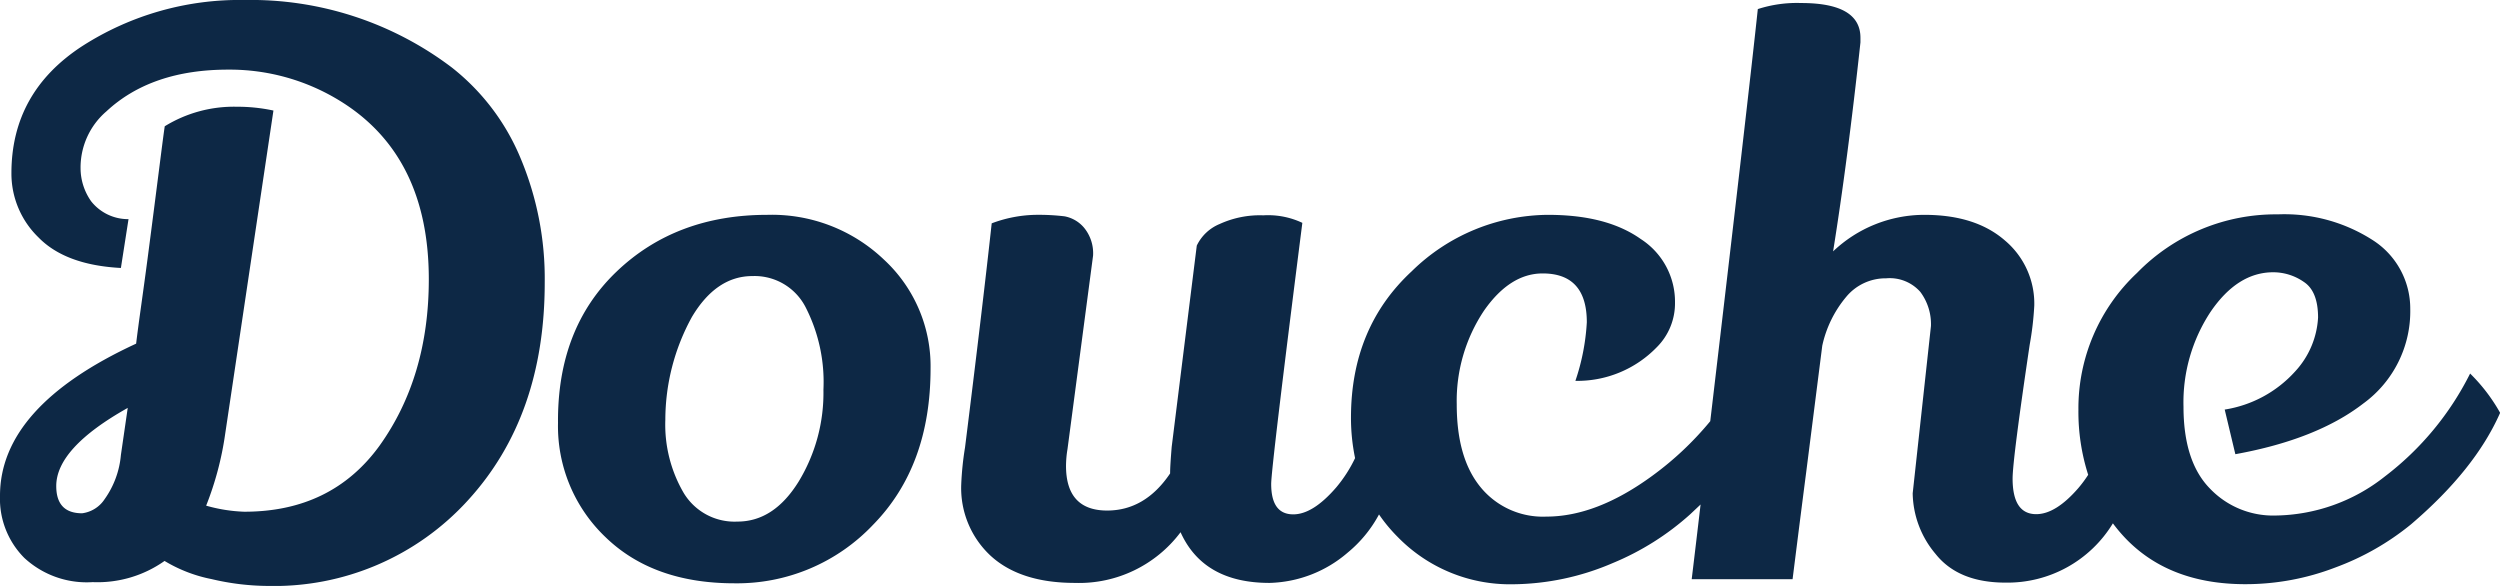 <svg id="Layer_1" data-name="Layer 1" xmlns="http://www.w3.org/2000/svg" viewBox="0 0 256 60"><defs><style>.cls-1{fill:#0d2845;}</style></defs><title>douche</title><path class="cls-1" d="M46.25,6.9A34.09,34.09,0,0,0,25.07,0,29.81,29.81,0,0,0,8.41,4.73q-7.24,4.72-7.24,13A9.09,9.09,0,0,0,3.93,24.3q2.76,2.84,8.45,3.14l.78-5a4.82,4.82,0,0,1-3.82-1.82,5.9,5.9,0,0,1-1.09-3.37A7.58,7.58,0,0,1,10.9,11.4q4.59-4.27,12.46-4.27a21.52,21.52,0,0,1,11.29,3.1q9.26,5.58,9.26,18.37,0,10-5.06,17.06Q33.94,52.41,25,52.4a16.17,16.17,0,0,1-3.89-.62,32.15,32.15,0,0,0,1.95-7.36L28,11.32a17.5,17.5,0,0,0-3.74-.39,13.5,13.5,0,0,0-7.39,2c-.11.72-.3,2.22-.59,4.49s-.67,5.26-1.16,9S14.2,33,13.94,35.19Q0,41.63,0,50.77a8.58,8.58,0,0,0,2.49,6.36,9.41,9.41,0,0,0,7,2.48,11.89,11.89,0,0,0,7.36-2.17,14.87,14.87,0,0,0,4.82,1.86,25.57,25.57,0,0,0,5.77.7,26.82,26.82,0,0,0,20.47-8.76q7.88-8.61,7.87-22.33a31.87,31.87,0,0,0-2.49-12.75A23,23,0,0,0,46.25,6.9ZM12.38,46.59a9.16,9.16,0,0,1-1.67,4.53,3.25,3.25,0,0,1-2.3,1.44c-1.77,0-2.65-.93-2.65-2.79q0-3.89,7.32-8ZM78.56,22q-9.34,0-15.42,5.81t-6,15.5A15.69,15.69,0,0,0,62,55q4.88,4.73,13.2,4.73a19.18,19.18,0,0,0,14.21-6q5.88-6,5.88-16a14.86,14.86,0,0,0-4.79-11.16A16.62,16.62,0,0,0,78.56,22ZM81.79,49.3q-2.54,4.11-6.27,4.11A6.08,6.08,0,0,1,70,50.46,13.86,13.86,0,0,1,68.13,43a21.92,21.92,0,0,1,2.72-10.54c1.66-2.79,3.73-4.19,6.19-4.19a5.87,5.87,0,0,1,5.49,3.26,16.78,16.78,0,0,1,1.79,8.37A17.48,17.48,0,0,1,81.79,49.3Zm174.21-7q-2.56,5.8-9.11,11.39a26.91,26.91,0,0,1-7.75,4.42,25.62,25.62,0,0,1-9.22,1.71c-5.19,0-9.3-1.58-12.3-4.73a16.14,16.14,0,0,1-1.26-1.5,12.63,12.63,0,0,1-11,6.07q-4.83,0-7.16-2.94a9.84,9.84,0,0,1-2.34-6.21l1.87-17.13a5.51,5.51,0,0,0-1.09-3.49,4.18,4.18,0,0,0-3.5-1.39,5.23,5.23,0,0,0-4.09,1.9,11.61,11.61,0,0,0-2.45,5q-.56,4.41-1.64,12.91c-.73,5.65-1.19,9.34-1.4,11H173.23c.32-2.64.62-5.18.91-7.65l-1.06,1a27.63,27.63,0,0,1-7.94,5,26.37,26.37,0,0,1-10.28,2.17A16.05,16.05,0,0,1,143.14,55a16.27,16.27,0,0,1-1.93-2.32A13,13,0,0,1,138,56.59a12.71,12.71,0,0,1-8,3.1q-6.77,0-9.11-5.19a13,13,0,0,1-10.82,5.19c-3.73,0-6.62-.93-8.64-2.79a9.46,9.46,0,0,1-3-7.29,31.47,31.47,0,0,1,.39-3.8q1.8-14.41,2.73-22.94A13.38,13.38,0,0,1,106,22a22.47,22.47,0,0,1,3,.15,3.43,3.43,0,0,1,2,1.16,4.1,4.1,0,0,1,.93,2.87L109.31,46a10.78,10.78,0,0,0-.15,1.7q0,4.57,4.2,4.58,3.9,0,6.46-3.8c0-.57.06-1.47.16-2.71l2.57-20.62a4.49,4.49,0,0,1,2.34-2.21,9.89,9.89,0,0,1,4.47-.89,8.22,8.22,0,0,1,4,.77q-3.19,25.11-3.19,26.74c0,2.07.75,3.11,2.26,3.11,1.35,0,2.81-.92,4.4-2.76a14,14,0,0,0,1.93-3,20.31,20.31,0,0,1-.42-4.14q0-9.23,6.23-15A20.09,20.09,0,0,1,158.52,22c4,0,7.16.82,9.5,2.48a7.63,7.63,0,0,1,3.5,6.51,6.34,6.34,0,0,1-1.87,4.57A11.33,11.33,0,0,1,161.32,39a22.42,22.42,0,0,0,1.17-6q0-5-4.52-5-3.34,0-6,3.8a16.64,16.64,0,0,0-2.8,9.61c0,3.68.81,6.5,2.45,8.49a8.24,8.24,0,0,0,6.73,3q5.14,0,10.86-4.19a32.35,32.35,0,0,0,5.92-5.58Q179.06,9.8,180,.93a13,13,0,0,1,4.44-.62q6.08,0,6.07,3.57v.46q-1.32,12.18-2.8,21.4A13.57,13.57,0,0,1,197.06,22c3.48,0,6.23.87,8.25,2.63a8.44,8.44,0,0,1,3,6.67,31.6,31.6,0,0,1-.47,4Q206.1,47,206.09,49q0,3.65,2.42,3.65c1.34,0,2.78-.9,4.32-2.68a12.38,12.38,0,0,0,1-1.35,21.16,21.16,0,0,1-1-6.67,19,19,0,0,1,6-14,19.84,19.84,0,0,1,14.44-6A16.73,16.73,0,0,1,243,24.61a8.31,8.31,0,0,1,3.81,7A11.68,11.68,0,0,1,242,41.32Q237.24,45,228.9,46.51l-1.09-4.57A12.27,12.27,0,0,0,235,38.06a8.83,8.83,0,0,0,2.37-5.54c0-1.78-.48-3-1.44-3.64a5.5,5.5,0,0,0-3.15-1c-2.44,0-4.58,1.35-6.43,4.07a16.83,16.83,0,0,0-2.76,9.69q0,5.61,2.69,8.37A8.94,8.94,0,0,0,233,52.79a18.39,18.39,0,0,0,11.21-4,30.22,30.22,0,0,0,8.73-10.54A17.91,17.91,0,0,1,256,42.25Z"/></svg>